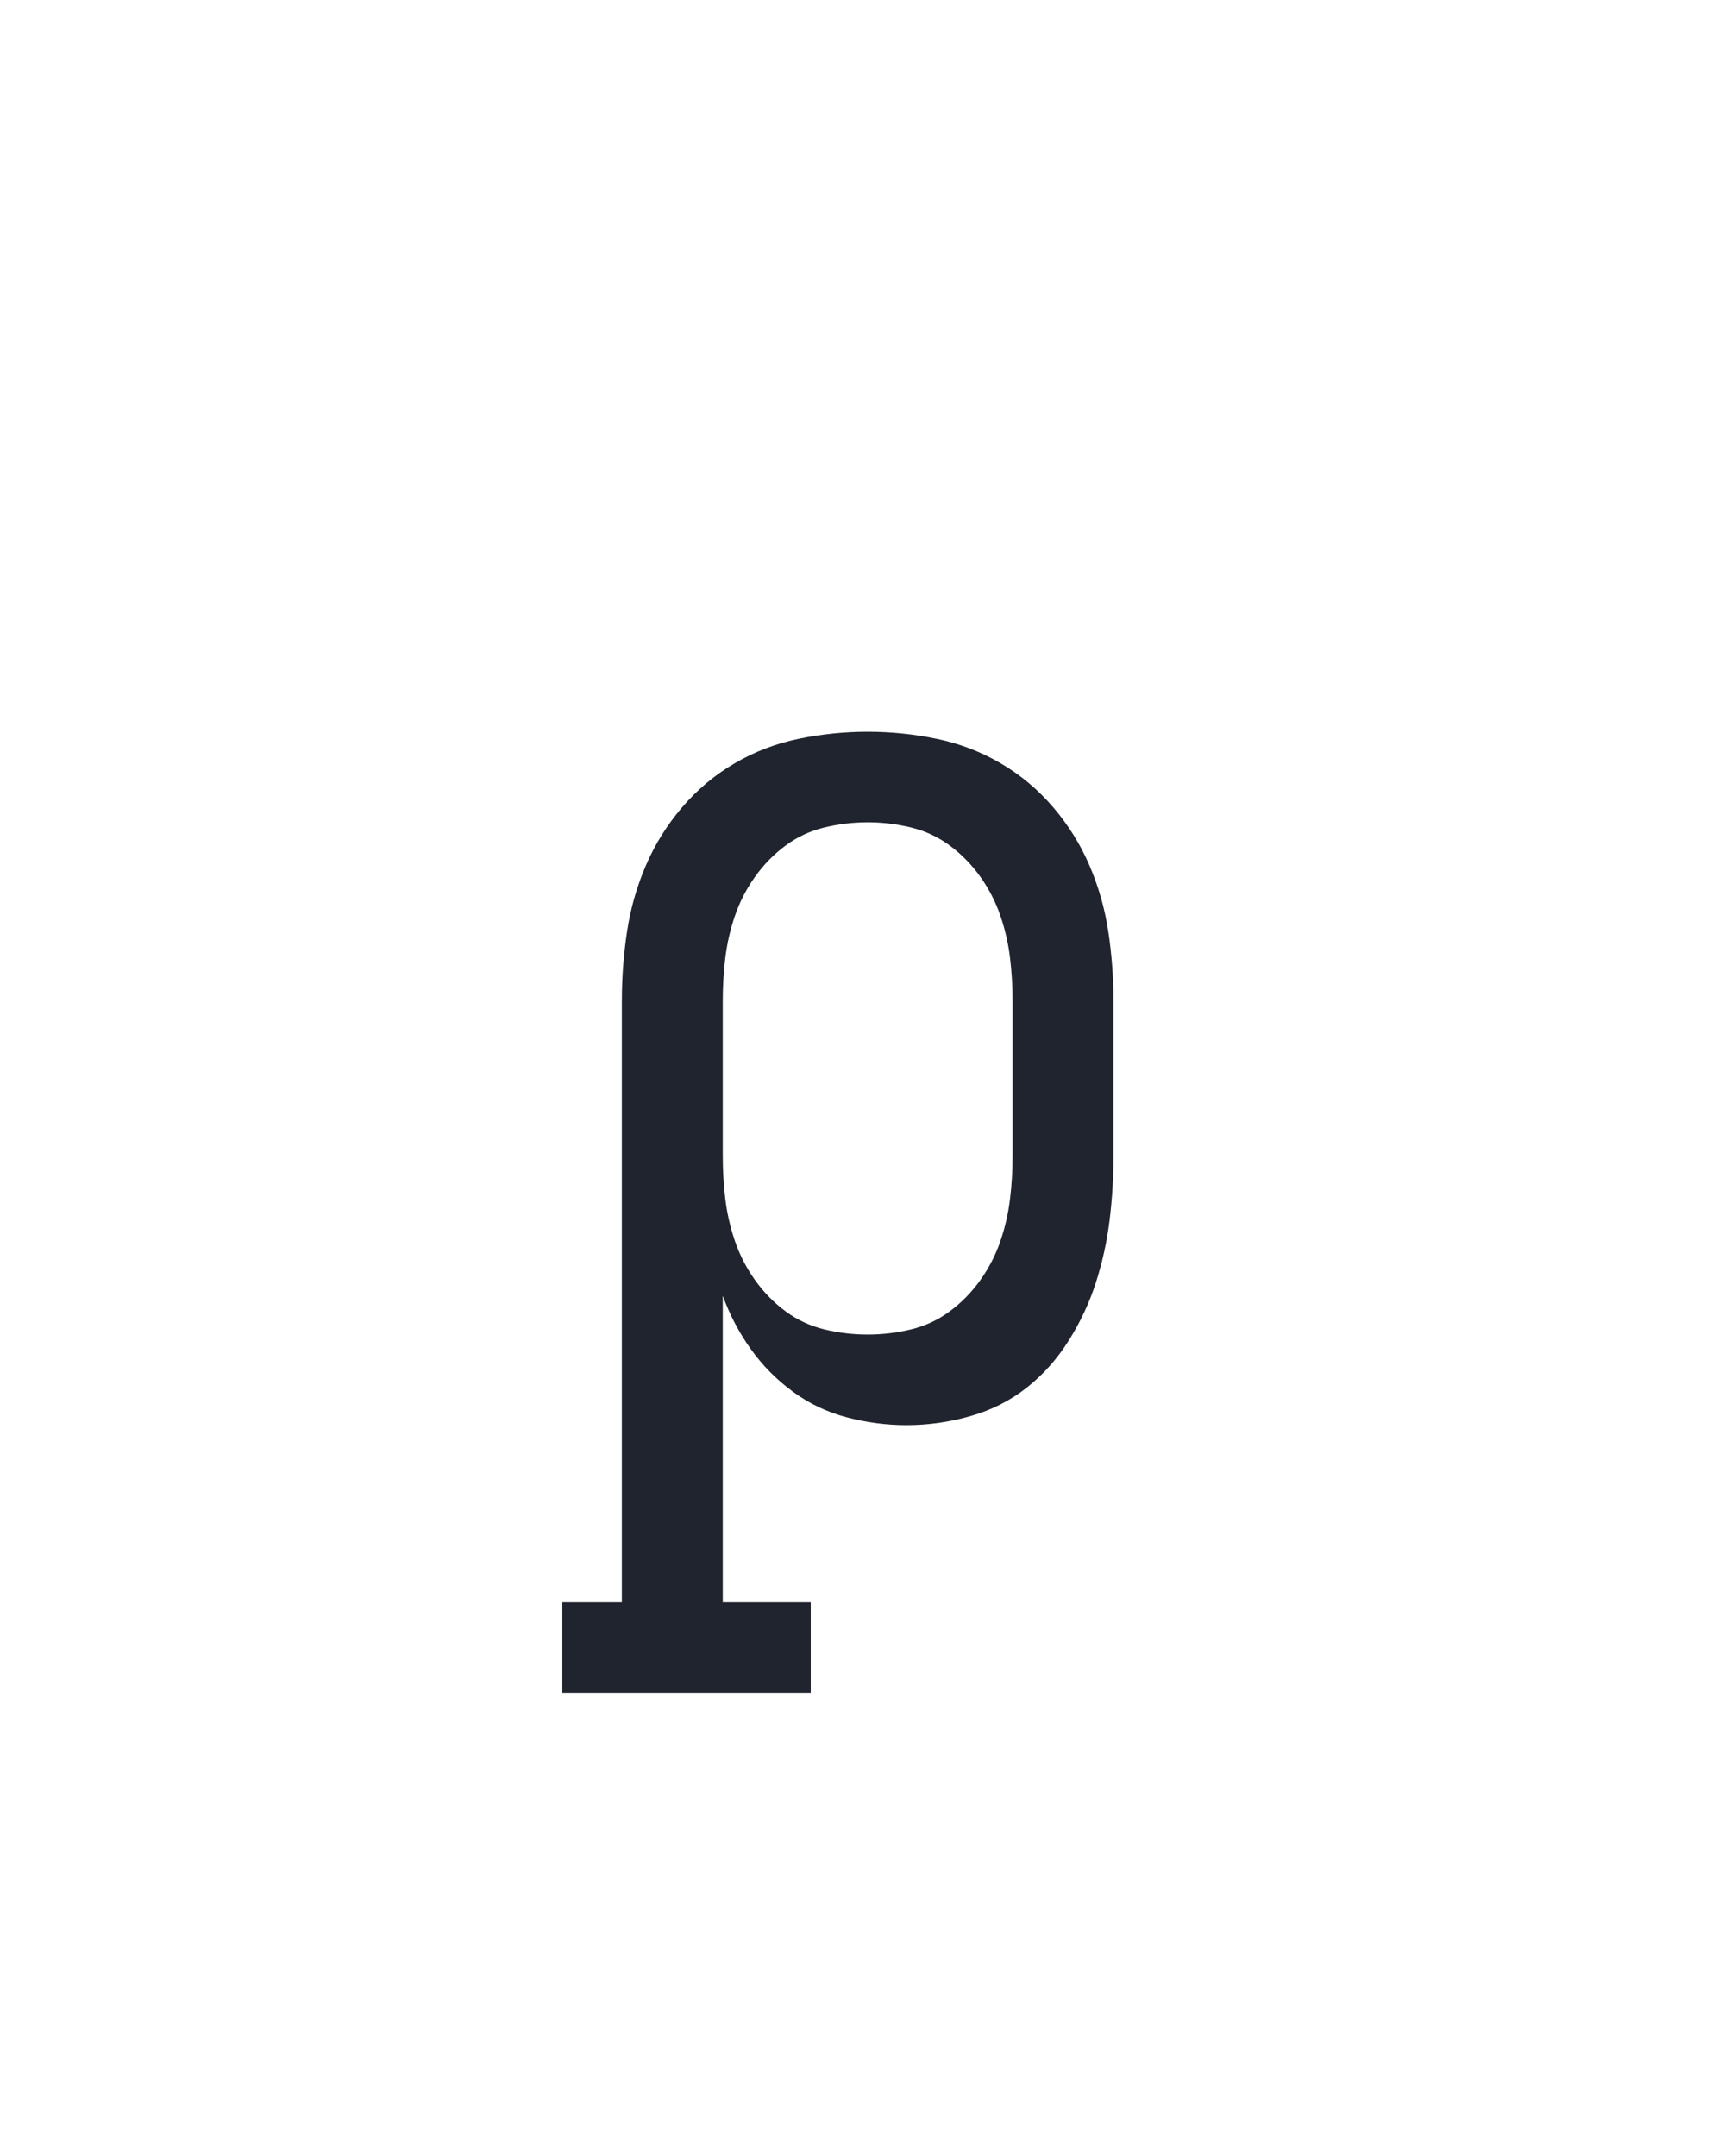 <?xml version="1.0" encoding="UTF-8" standalone="no"?>
<svg height="160" viewBox="0 0 128 160" width="128" xmlns="http://www.w3.org/2000/svg">
<defs>
<path d="M 210 215 L 18 215 L 18 145 L 64 145 L 64 -320 Q 64 -347 68 -373.5 Q 72 -400 82.5 -424.5 Q 93 -449 110.5 -469.5 Q 128 -490 151 -503.5 Q 174 -517 200.5 -522.5 Q 227 -528 254 -528 Q 281 -528 307.5 -522.5 Q 334 -517 357 -503.5 Q 380 -490 397.5 -469.5 Q 415 -449 425.5 -424.5 Q 436 -400 440 -373.5 Q 444 -347 444 -320 L 444 -200 Q 444 -175 441 -150.5 Q 438 -126 430.5 -102.5 Q 423 -79 409.5 -57.5 Q 396 -36 377 -21 Q 358 -6 333.5 1 Q 309 8 284 8 Q 261 8 238 2 Q 215 -4 196 -18 Q 177 -32 163.5 -51 Q 150 -70 142 -92 L 142 145 L 210 145 Z M 254 -62 Q 271 -62 287.5 -66 Q 304 -70 317.5 -80 Q 331 -90 341 -104 Q 351 -118 356.5 -134 Q 362 -150 364 -166.5 Q 366 -183 366 -200 L 366 -320 Q 366 -337 364 -353.5 Q 362 -370 356.5 -386 Q 351 -402 341 -416 Q 331 -430 317.5 -440 Q 304 -450 287.5 -454 Q 271 -458 254 -458 Q 237 -458 220.5 -454 Q 204 -450 190.5 -440 Q 177 -430 167 -416 Q 157 -402 151.5 -386 Q 146 -370 144 -353.5 Q 142 -337 142 -320 L 142 -200 Q 142 -183 144 -166.5 Q 146 -150 151.5 -134 Q 157 -118 167 -104 Q 177 -90 190.5 -80 Q 204 -70 220.5 -66 Q 237 -62 254 -62 Z " id="path1"/>
</defs>
<g>
<g data-source-text="p" fill="#20242e" transform="translate(40 104.992) rotate(0) scale(0.096)">
<use href="#path1" transform="translate(0 0)"/>
</g>
</g>
</svg>